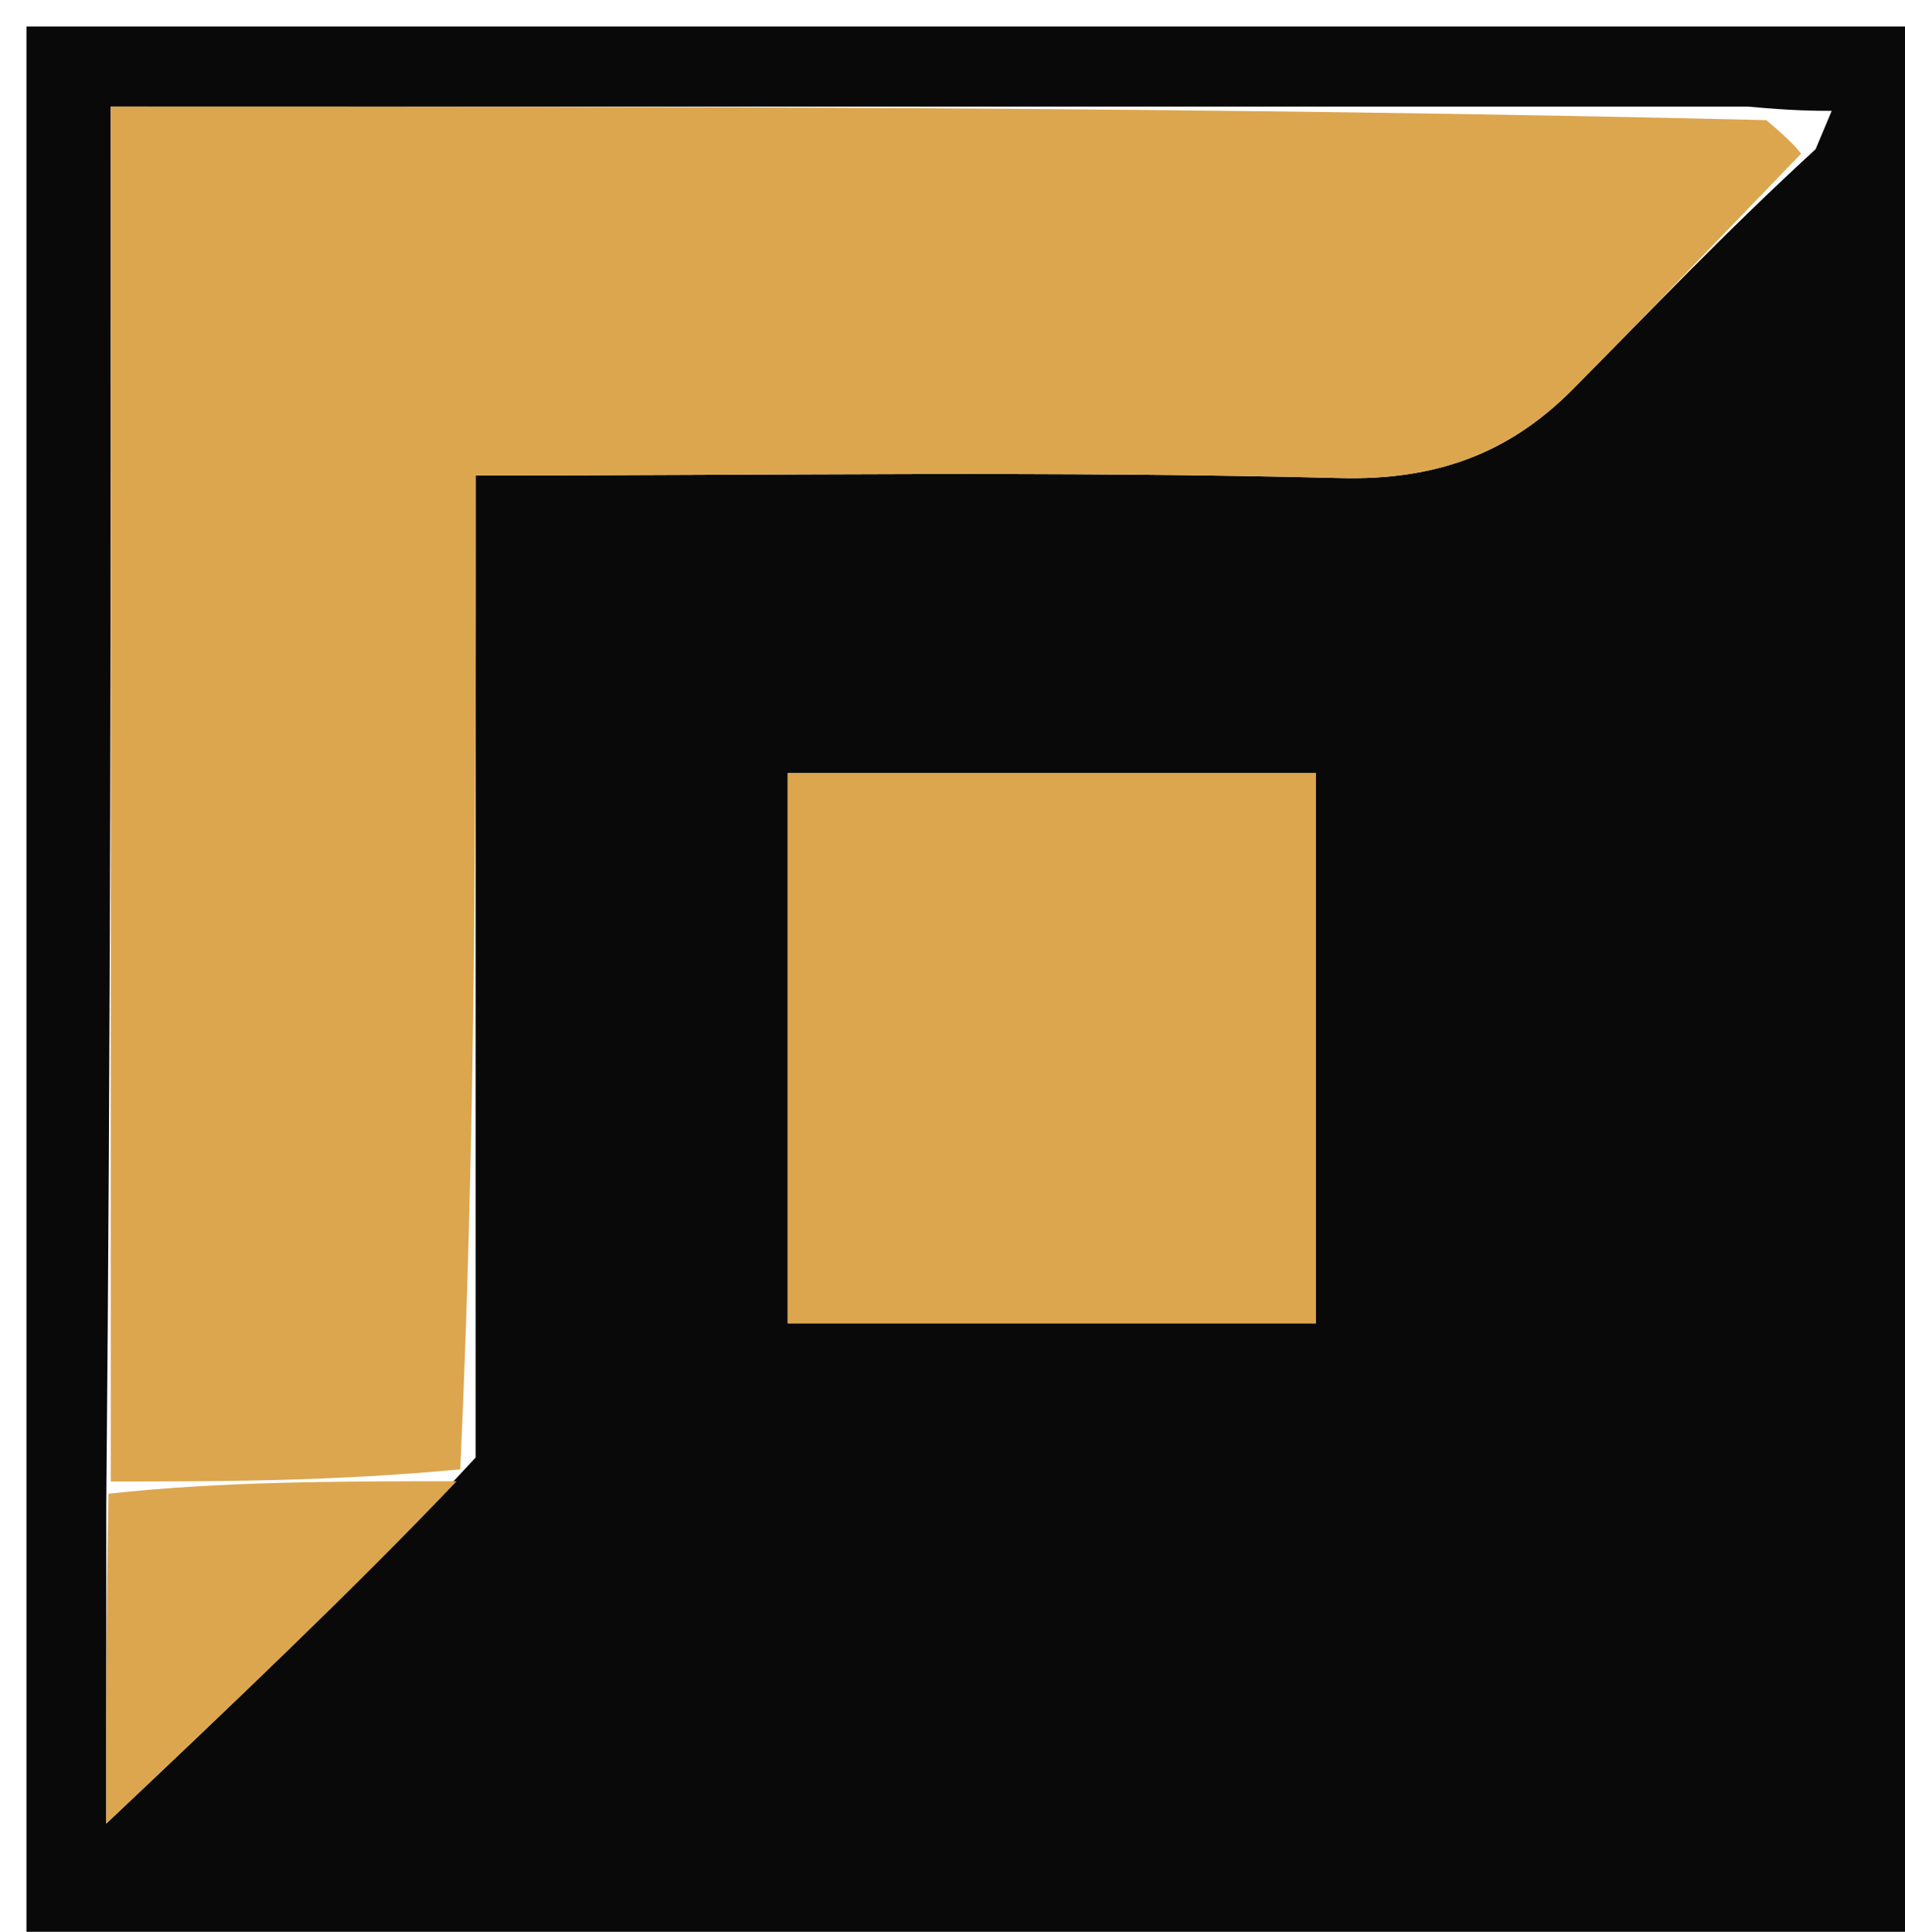 <svg version="1.1" id="Layer_1" xmlns="http://www.w3.org/2000/svg" xmlns:xlink="http://www.w3.org/1999/xlink" x="0px" y="0px"
	 width="100%" viewBox="0 0 72 73" enable-background="new 0 0 72 73" xml:space="preserve">
<path fill="#090909" opacity="1" stroke="none"
	d="
M48,74 
	C32,74 16.5,74 1,74 
	C1,49.667 1,25.333 1,1 
	C25,1 49,1 73,1 
	C73,25.333 73,49.667 73,74 
	C64.833,74 56.667,74 48,74 
M66.071,4.029 
	C45.407,4.029 24.744,4.029 4.186,4.029 
	C4.186,21.805 4.186,38.895 4.016,56.902 
	C4.016,60.907 4.016,64.913 4.016,68.911 
	C8.783,64.406 13.243,60.191 17.978,55.078 
	C17.978,42.837 17.978,30.595 17.978,17.968 
	C29.161,17.968 39.915,17.793 50.657,18.065 
	C54.26,18.157 57.028,17.143 59.432,14.721 
	C62.348,11.783 65.198,8.78 68.621,5.639 
	C68.824,5.156 69.027,4.673 69.23,4.19 
	C68.486,4.186 67.741,4.182 66.071,4.029 
M45.374,50.007 
	C46.811,50.007 48.248,50.007 49.737,50.007 
	C49.737,42.756 49.737,36.028 49.737,29.217 
	C42.92,29.217 36.347,29.217 29.772,29.217 
	C29.772,36.199 29.772,42.931 29.772,50.007 
	C34.802,50.007 39.599,50.007 45.374,50.007 
z"/>
<path fill="#DCA64F" opacity="1" stroke="none" 
	d="
M4.186,55.986 
	C4.186,38.895 4.186,21.805 4.186,4.029 
	C24.744,4.029 45.407,4.029 66.76,4.539 
	C67.658,5.301 67.868,5.553 68.077,5.805 
	C65.198,8.78 62.348,11.783 59.432,14.721 
	C57.028,17.143 54.26,18.157 50.657,18.065 
	C39.915,17.793 29.161,17.968 17.978,17.968 
	C17.978,30.595 17.978,42.837 17.396,55.526 
	C12.605,55.977 8.396,55.982 4.186,55.986 
z"/>
<path fill="#DCA64F" opacity="1" stroke="none" 
	d="
M44.885,50.007 
	C39.599,50.007 34.802,50.007 29.772,50.007 
	C29.772,42.931 29.772,36.199 29.772,29.217 
	C36.347,29.217 42.92,29.217 49.737,29.217 
	C49.737,36.028 49.737,42.756 49.737,50.007 
	C48.248,50.007 46.811,50.007 44.885,50.007 
z"/>
<path fill="#DCA64F" opacity="1" stroke="none" 
	d="
M4.101,56.444 
	C8.396,55.982 12.605,55.977 17.258,55.975 
	C13.243,60.191 8.783,64.406 4.016,68.911 
	C4.016,64.913 4.016,60.907 4.101,56.444 
z"/>
</svg>